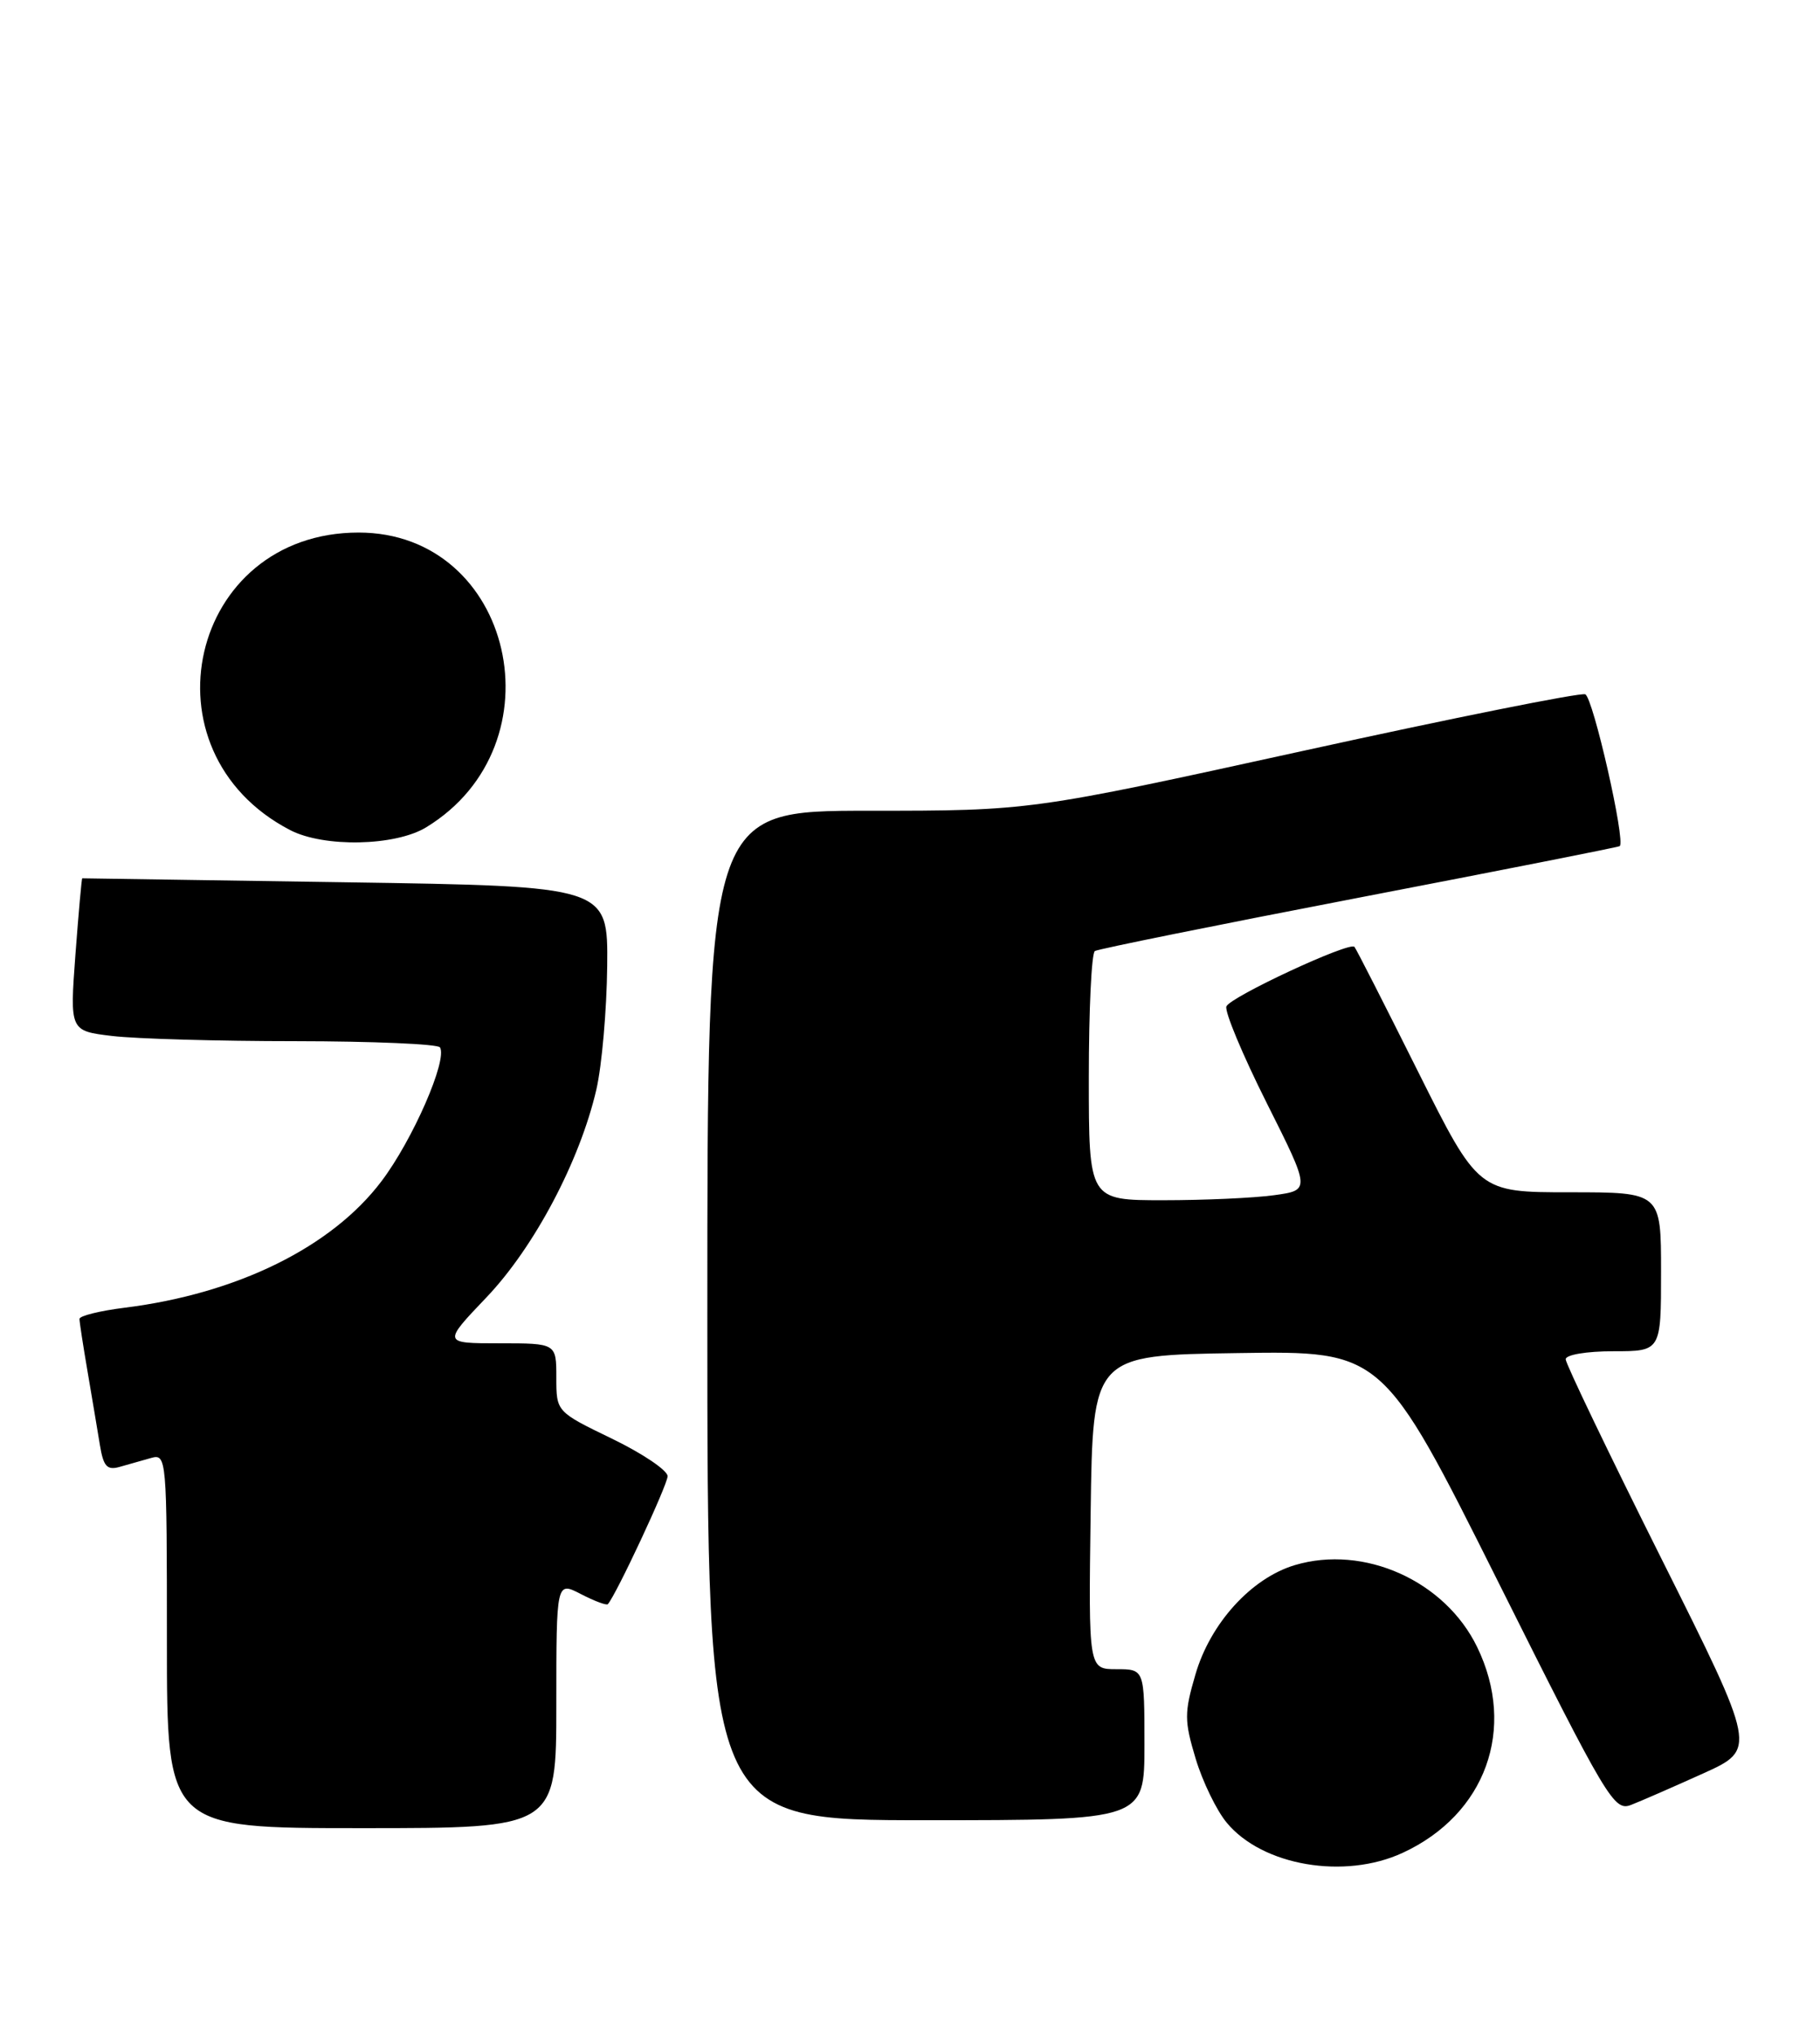<?xml version="1.0" encoding="UTF-8" standalone="no"?>
<!DOCTYPE svg PUBLIC "-//W3C//DTD SVG 1.1//EN" "http://www.w3.org/Graphics/SVG/1.1/DTD/svg11.dtd" >
<svg xmlns="http://www.w3.org/2000/svg" xmlns:xlink="http://www.w3.org/1999/xlink" version="1.1" viewBox="0 0 229 256">
 <g >
 <path fill="currentColor"
d=" M 176.50 233.10 C 186.94 228.27 190.84 217.49 185.87 207.23 C 181.83 198.88 171.63 194.30 162.91 196.91 C 157.44 198.55 152.28 204.23 150.41 210.68 C 149.00 215.50 149.01 216.49 150.44 221.25 C 151.31 224.14 153.07 227.77 154.35 229.31 C 158.83 234.73 169.17 236.50 176.50 233.10 Z  M 70.00 214.47 C 70.00 198.95 70.00 198.95 73.09 200.55 C 74.79 201.43 76.32 202.00 76.48 201.82 C 77.53 200.65 84.00 186.80 84.00 185.72 C 84.00 184.99 80.85 182.86 77.00 181.00 C 70.00 177.61 70.00 177.61 70.00 173.31 C 70.00 169.00 70.00 169.00 62.85 169.00 C 55.70 169.00 55.70 169.00 61.20 163.23 C 67.22 156.92 72.96 146.06 75.04 137.06 C 75.73 134.06 76.34 127.09 76.40 121.56 C 76.50 111.50 76.50 111.50 43.50 111.00 C 25.35 110.72 10.43 110.50 10.35 110.50 C 10.27 110.50 9.89 114.82 9.49 120.10 C 8.78 129.70 8.78 129.70 14.14 130.34 C 17.09 130.69 27.46 130.99 37.19 130.99 C 46.92 131.00 55.10 131.35 55.36 131.77 C 56.33 133.34 51.94 143.40 48.00 148.61 C 41.75 156.89 29.87 162.75 15.71 164.52 C 12.57 164.91 10.00 165.55 10.00 165.93 C 10.00 166.32 10.46 169.30 11.02 172.57 C 11.58 175.83 12.27 179.99 12.57 181.80 C 13.01 184.49 13.47 185.00 15.05 184.55 C 16.12 184.25 17.90 183.74 19.00 183.43 C 20.96 182.88 21.00 183.34 21.00 206.43 C 21.00 230.00 21.00 230.00 45.50 230.00 C 70.00 230.00 70.00 230.00 70.00 214.47 Z  M 144.00 219.50 C 144.00 210.00 144.00 210.00 140.48 210.00 C 136.96 210.00 136.96 210.00 137.23 190.25 C 137.50 170.50 137.50 170.50 155.74 170.23 C 173.97 169.95 173.97 169.95 188.48 198.96 C 202.27 226.54 203.10 227.91 205.24 227.07 C 206.48 226.59 210.55 224.81 214.27 223.13 C 221.04 220.07 221.04 220.07 209.02 196.04 C 202.41 182.83 197.00 171.56 197.00 171.01 C 197.00 170.44 199.63 170.00 203.00 170.00 C 209.00 170.00 209.00 170.00 209.00 160.00 C 209.00 150.00 209.00 150.00 197.51 150.00 C 186.01 150.00 186.01 150.00 178.39 134.75 C 174.20 126.36 170.62 119.33 170.42 119.12 C 169.79 118.44 154.77 125.43 154.31 126.62 C 154.07 127.26 156.35 132.72 159.38 138.76 C 164.89 149.74 164.89 149.74 160.30 150.37 C 157.78 150.72 151.51 151.00 146.36 151.00 C 137.00 151.00 137.00 151.00 137.00 135.56 C 137.00 127.07 137.34 119.91 137.76 119.65 C 138.18 119.39 153.14 116.37 171.01 112.93 C 188.88 109.49 203.64 106.58 203.80 106.45 C 204.57 105.88 200.44 87.72 199.46 87.35 C 198.85 87.11 182.88 90.31 163.99 94.46 C 129.63 102.00 129.63 102.00 109.31 102.00 C 89.00 102.00 89.00 102.00 89.00 165.50 C 89.00 229.00 89.00 229.00 116.50 229.00 C 144.00 229.00 144.00 229.00 144.00 219.50 Z  M 53.63 104.08 C 70.70 93.67 64.58 67.00 45.12 67.00 C 23.83 67.00 17.48 94.54 36.50 104.43 C 40.75 106.64 49.74 106.46 53.63 104.08 Z "/>
</g>
</svg>